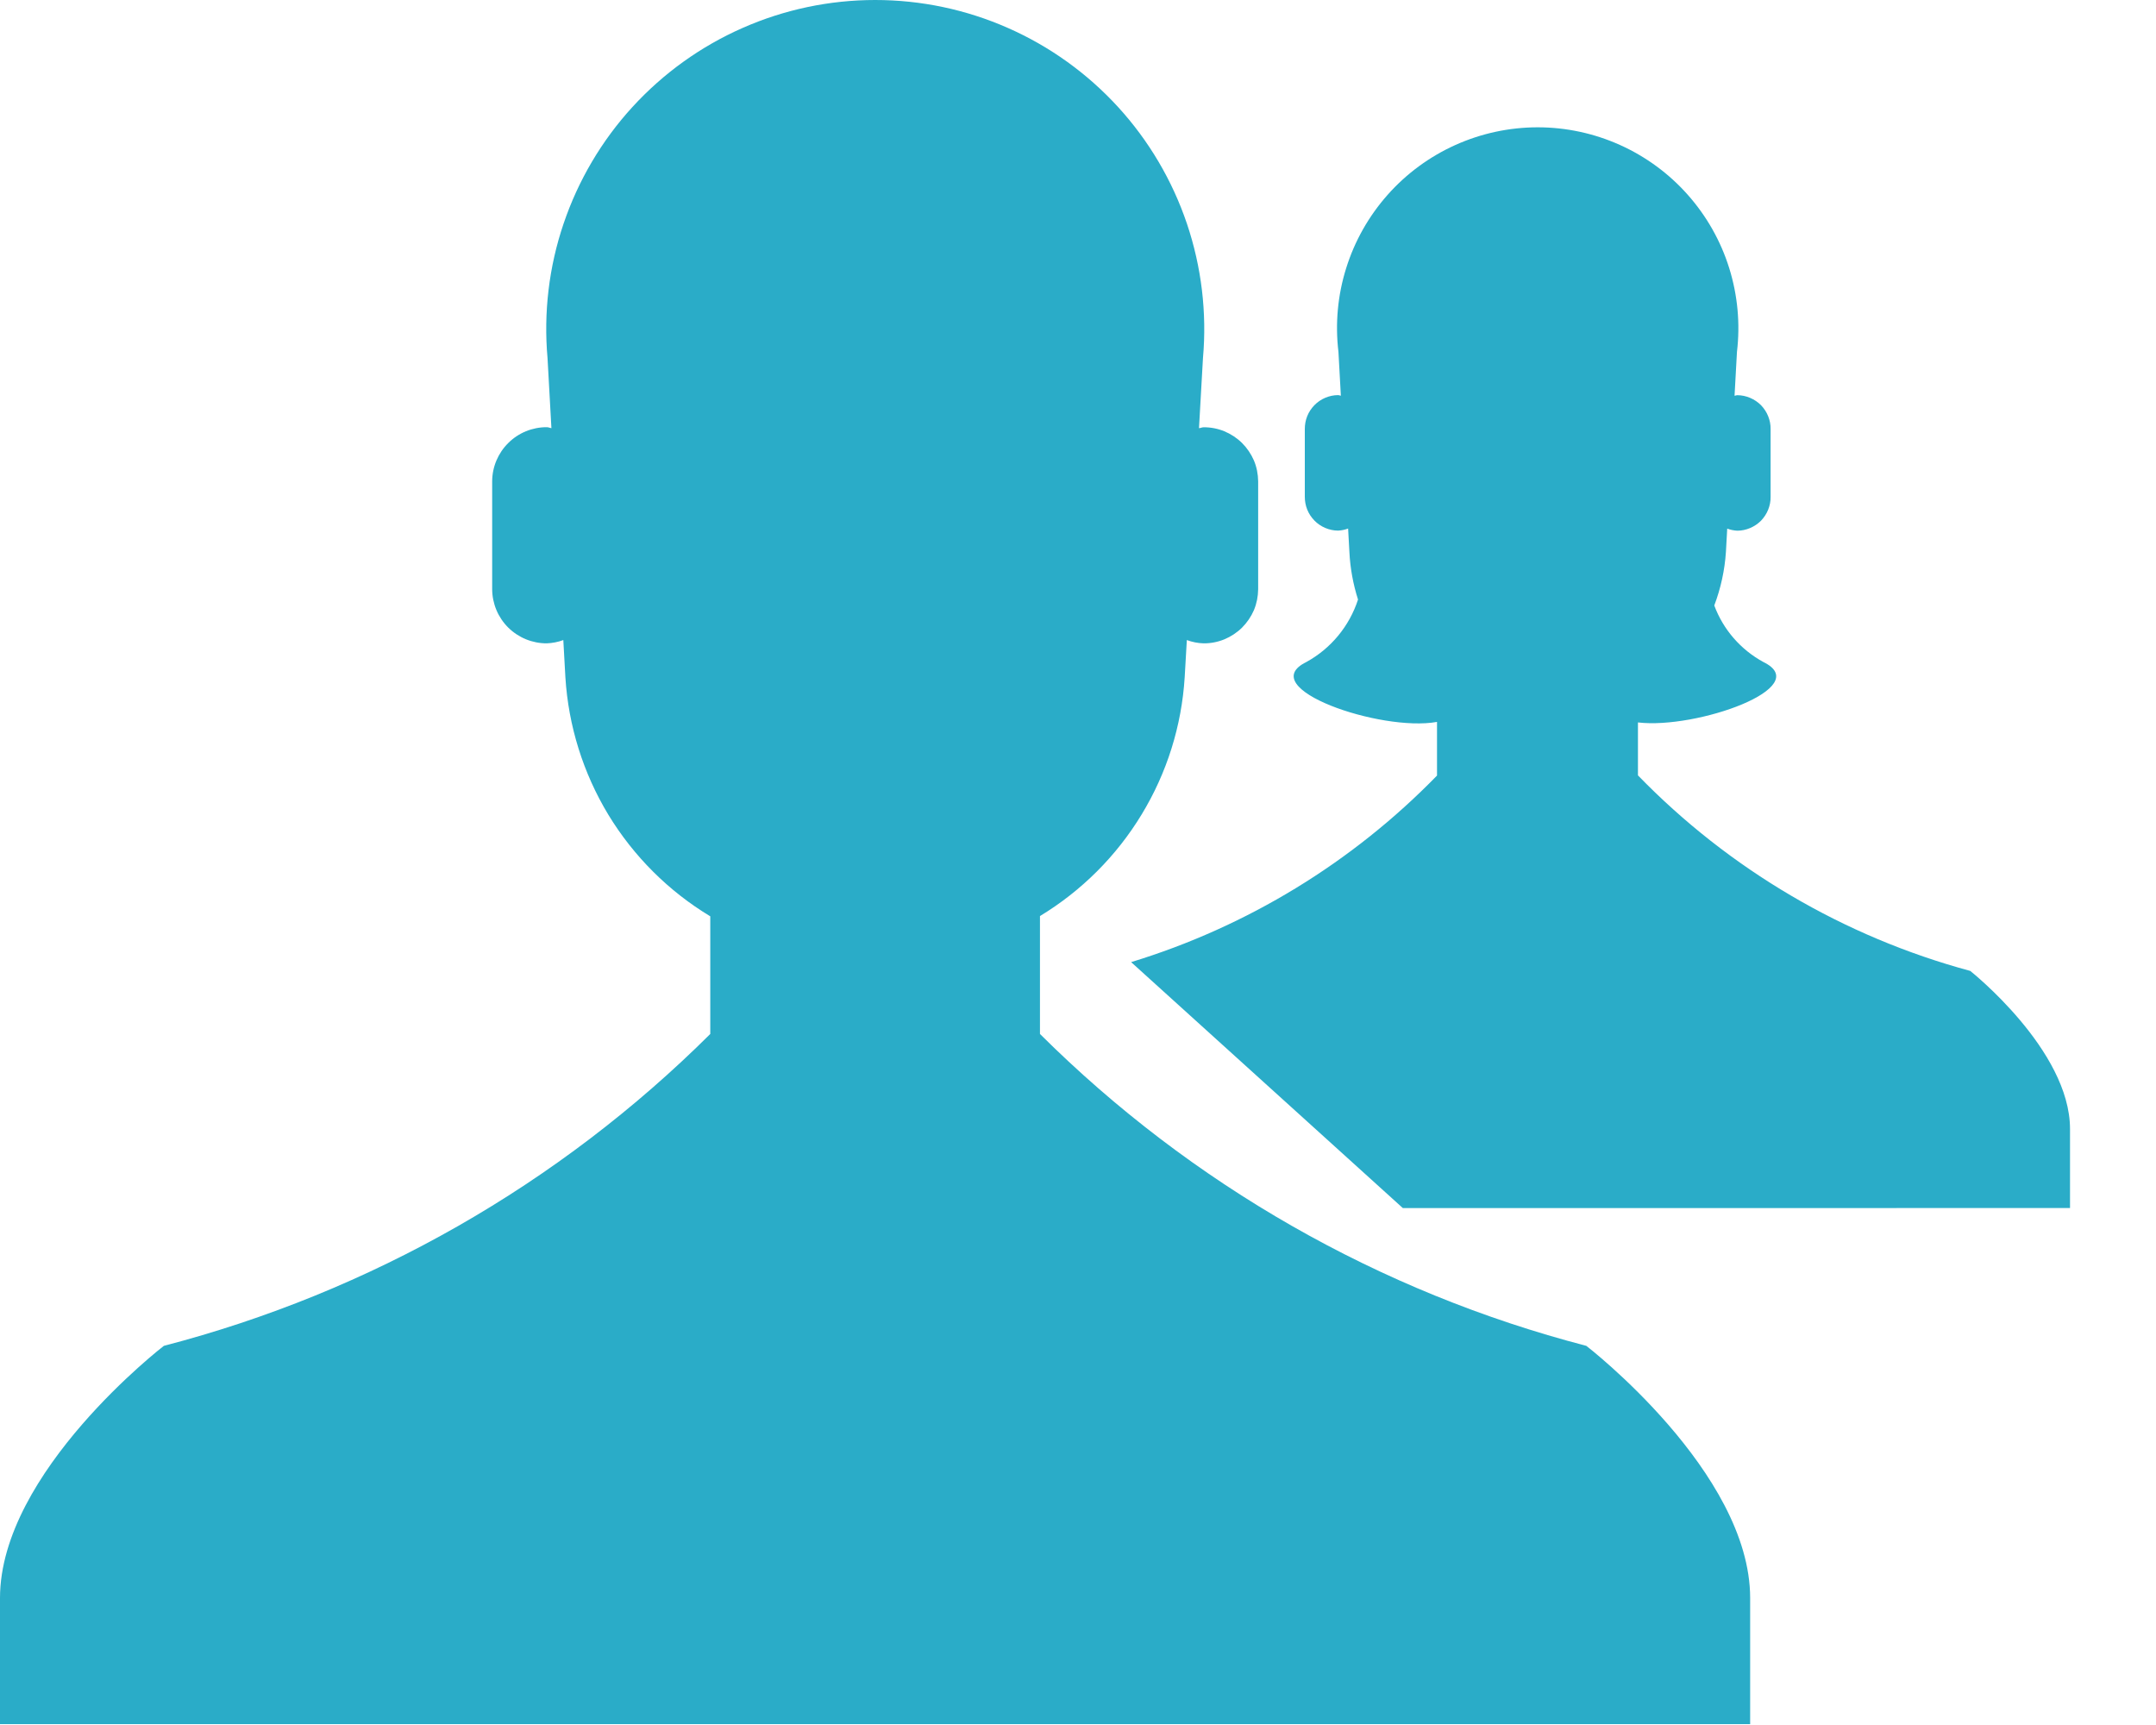 <svg width="25" height="20" viewBox="0 0 25 20" fill="none" xmlns="http://www.w3.org/2000/svg">
<path d="M17.825 14.007H16.267L13.116 11.155C14.461 10.744 15.681 10 16.663 8.992V8.37C16.008 8.488 14.534 7.978 15.147 7.676C15.432 7.52 15.647 7.26 15.747 6.951C15.69 6.772 15.656 6.587 15.647 6.399L15.632 6.128C15.595 6.142 15.556 6.15 15.516 6.152C15.465 6.152 15.414 6.141 15.367 6.121C15.32 6.101 15.277 6.072 15.242 6.036C15.206 5.999 15.177 5.956 15.158 5.908C15.139 5.861 15.13 5.81 15.13 5.759V4.974C15.13 4.923 15.139 4.872 15.158 4.825C15.177 4.777 15.206 4.734 15.242 4.697C15.277 4.661 15.32 4.632 15.367 4.612C15.414 4.592 15.465 4.581 15.516 4.581C15.527 4.581 15.537 4.587 15.548 4.588L15.52 4.08C15.481 3.753 15.511 3.422 15.61 3.108C15.708 2.794 15.872 2.505 16.09 2.259C16.308 2.013 16.576 1.816 16.876 1.681C17.176 1.546 17.502 1.476 17.831 1.476C18.159 1.476 18.485 1.546 18.785 1.681C19.085 1.816 19.353 2.013 19.571 2.259C19.789 2.505 19.953 2.794 20.051 3.108C20.149 3.422 20.18 3.753 20.141 4.08L20.113 4.588C20.124 4.588 20.134 4.582 20.145 4.582C20.196 4.582 20.247 4.593 20.294 4.613C20.341 4.633 20.384 4.662 20.42 4.698C20.455 4.735 20.484 4.778 20.503 4.826C20.522 4.873 20.532 4.924 20.531 4.975V5.76C20.532 5.811 20.522 5.862 20.503 5.909C20.484 5.957 20.455 6 20.42 6.037C20.384 6.073 20.341 6.102 20.294 6.122C20.247 6.142 20.196 6.153 20.145 6.153C20.105 6.151 20.066 6.143 20.028 6.129L20.013 6.4C19.999 6.612 19.953 6.821 19.878 7.02C19.982 7.3 20.185 7.533 20.448 7.676C21.048 7.969 19.673 8.457 18.993 8.376V8.99C20.05 10.078 21.381 10.861 22.846 11.257C22.846 11.257 24.003 12.173 24.003 13.09V14.006L17.825 14.007ZM13.955 7.459C13.889 7.457 13.824 7.444 13.762 7.421L13.737 7.853C13.702 8.416 13.531 8.961 13.238 9.443C12.946 9.925 12.541 10.329 12.059 10.621V11.988C13.813 13.733 15.999 14.981 18.394 15.604C18.394 15.604 20.294 17.066 20.294 18.528V19.99H0V18.528C0 17.066 1.9 15.604 1.9 15.604C4.295 14.981 6.482 13.733 8.236 11.988V10.624C7.753 10.333 7.347 9.928 7.054 9.446C6.762 8.963 6.591 8.416 6.556 7.853L6.532 7.421C6.471 7.444 6.406 7.456 6.341 7.459C6.174 7.46 6.013 7.394 5.894 7.277C5.775 7.159 5.708 6.999 5.707 6.832V5.579C5.708 5.412 5.776 5.252 5.895 5.135C6.013 5.018 6.174 4.952 6.341 4.953C6.36 4.953 6.376 4.962 6.394 4.964L6.349 4.153C6.302 3.626 6.365 3.094 6.535 2.593C6.705 2.091 6.977 1.63 7.334 1.24C7.692 0.849 8.127 0.537 8.611 0.324C9.096 0.11 9.62 0 10.149 0C10.678 0 11.202 0.11 11.687 0.324C12.171 0.537 12.606 0.849 12.964 1.24C13.321 1.63 13.593 2.091 13.763 2.593C13.932 3.094 13.996 3.626 13.949 4.153L13.903 4.964C13.921 4.964 13.937 4.954 13.955 4.954C14.038 4.953 14.12 4.969 14.196 5C14.273 5.032 14.343 5.078 14.402 5.136C14.46 5.194 14.507 5.263 14.54 5.339C14.572 5.415 14.588 5.497 14.589 5.58V6.833C14.588 6.916 14.572 6.997 14.54 7.074C14.507 7.15 14.46 7.219 14.402 7.277C14.343 7.335 14.273 7.381 14.196 7.413C14.12 7.444 14.038 7.46 13.955 7.459Z" fill="#2AACC8"/>
</svg>
